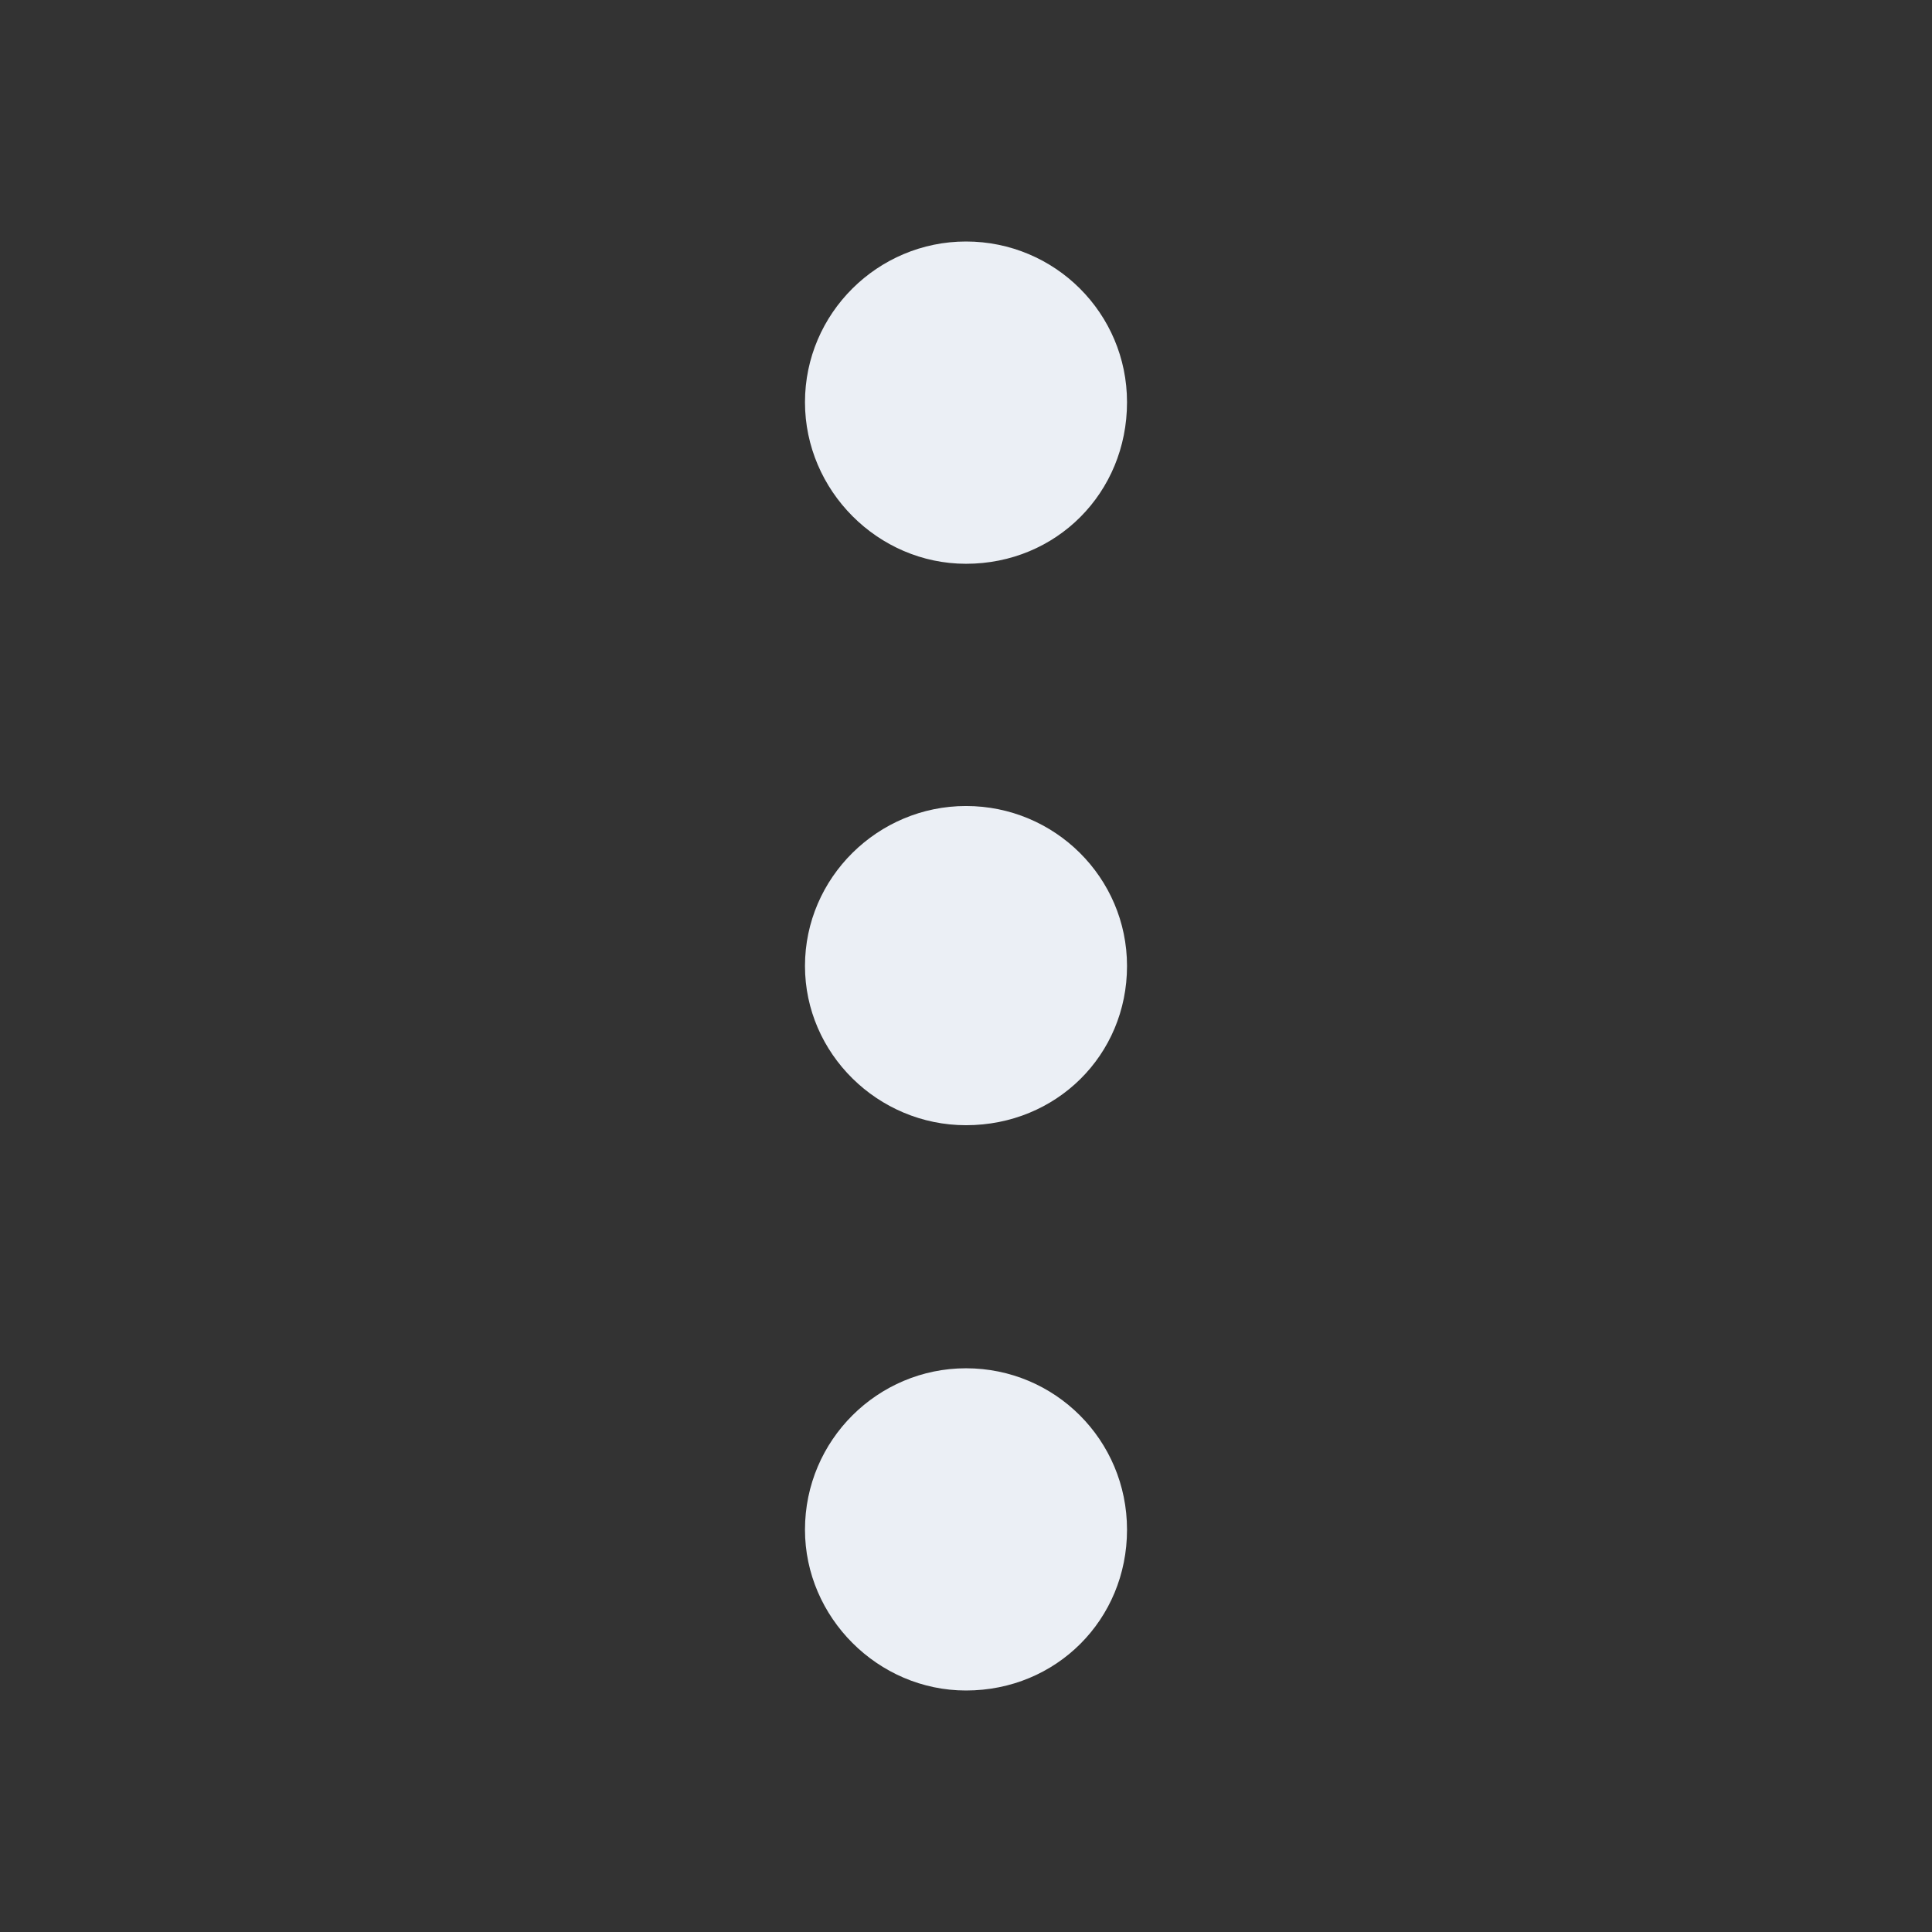<svg width="32" height="32" viewBox="0 0 32 32" fill="none" xmlns="http://www.w3.org/2000/svg">
<rect x="0" y="0" width="32" height="32" fill="#333333" stroke="none"/>
<path d="M16 9.338C17.497 9.338 18.667 8.162 18.667 6.662C18.667 5.188 17.472 4 16 4C14.541 4 13.333 5.188 13.333 6.662C13.333 8.125 14.541 9.338 16 9.338ZM16 18.637C17.497 18.637 18.667 17.475 18.667 16C18.667 14.537 17.472 13.35 16 13.35C14.541 13.35 13.333 14.537 13.333 16C13.333 17.45 14.541 18.637 16 18.637ZM16 28C17.497 28 18.667 26.825 18.667 25.337C18.667 23.85 17.472 22.663 16 22.663C14.541 22.663 13.333 23.85 13.333 25.337C13.333 26.788 14.541 28 16 28Z" fill="#F5F9FF" fill-opacity="0.95"/>
</svg>
